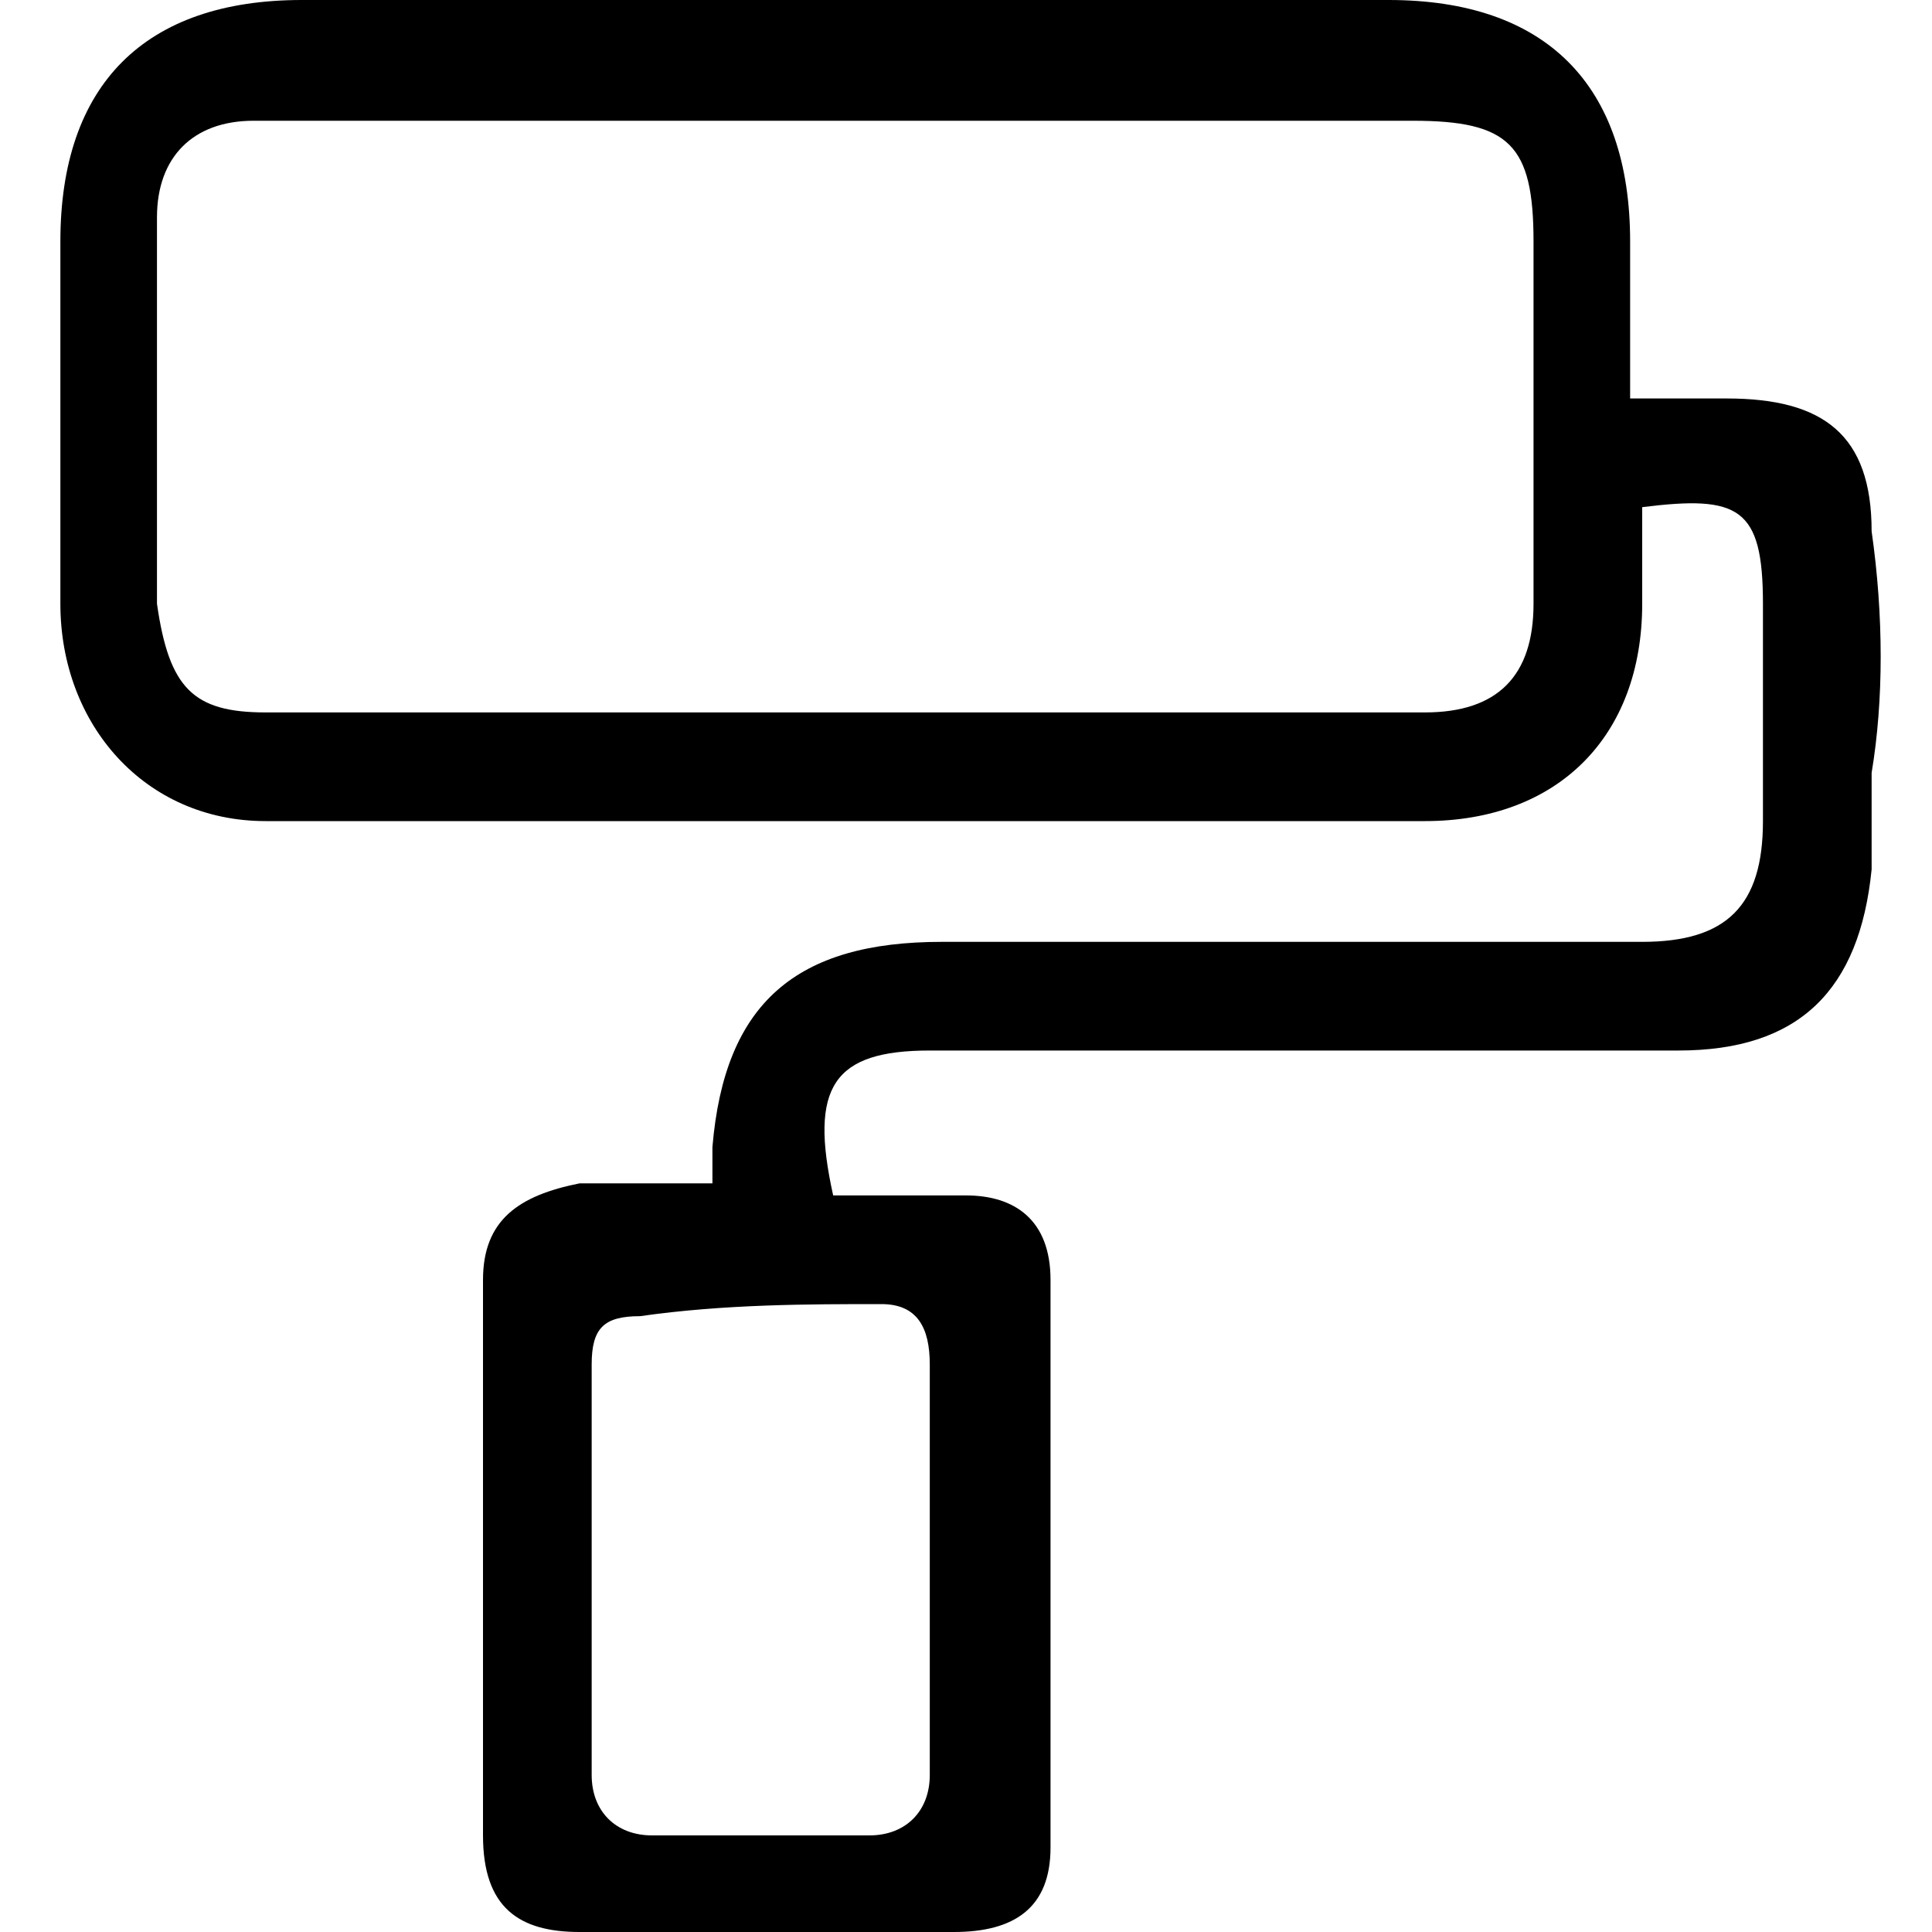 <?xml version="1.0" encoding="utf-8"?>
<!-- Generator: Adobe Illustrator 22.1.0, SVG Export Plug-In . SVG Version: 6.00 Build 0)  -->
<svg version="1.1" id="图层_1" xmlns="http://www.w3.org/2000/svg" xmlns:xlink="http://www.w3.org/1999/xlink" x="0px" y="0px"
	 viewBox="0 0 16 16" style="enable-background:new 0 0 16 16;" xml:space="preserve">
<path d="M15.5,4.4c0-0.8-0.4-1.1-1.2-1.1c-0.2,0-0.5,0-0.8,0c0-0.5,0-0.9,0-1.3c0-1.3-0.7-2-2-2c-0.9,0-1.9,0-2.8,0
	C6.7,0,4.6,0,2.5,0c-1.3,0-2,0.7-2,2c0,1,0,2,0,3c0,1,0.7,1.8,1.7,1.8c3.2,0,6.4,0,9.6,0c1.1,0,1.8-0.7,1.8-1.8c0-0.3,0-0.5,0-0.8
	c0.8-0.1,1,0,1,0.8c0,0.6,0,1.2,0,1.8c0,0.7-0.3,1-1,1c-0.3,0-0.5,0-0.8,0c-1.7,0-3.3,0-5,0C6.6,7.8,6,8.3,5.9,9.5
	c0,0.1,0,0.2,0,0.3c-0.4,0-0.7,0-1.1,0C4.3,9.9,4,10.1,4,10.6c0,1.5,0,3.1,0,4.6C4,15.8,4.3,16,4.8,16l3.1,0c0.5,0,0.8-0.2,0.8-0.7
	c0-1.6,0-3.1,0-4.7c0-0.5-0.3-0.7-0.7-0.7c-0.4,0-0.7,0-1.1,0C6.7,9,6.9,8.7,7.7,8.7c0.2,0,0.4,0,0.6,0c1.9,0,3.8,0,5.6,0
	c1,0,1.5-0.5,1.6-1.5c0-0.3,0-0.5,0-0.8C15.6,5.8,15.6,5.1,15.5,4.4z M12.7,5c0,0.6-0.3,0.9-0.9,0.9c-1.6,0-3.2,0-4.8,0l0,0
	c-1.6,0-3.2,0-4.8,0C1.6,5.9,1.4,5.7,1.3,5c0-1.1,0-2.1,0-3.2c0-0.5,0.3-0.8,0.8-0.8c0.1,0,0.2,0,0.4,0c3.1,0,6.1,0,9.2,0
	c0.8,0,1,0.2,1,1C12.7,3,12.7,4,12.7,5z M7.3,10.8c0.3,0,0.4,0.2,0.4,0.5c0,0.6,0,1.1,0,1.7c0,0.6,0,1.1,0,1.7
	c0,0.3-0.2,0.5-0.5,0.5c-0.6,0-1.2,0-1.8,0c-0.3,0-0.5-0.2-0.5-0.5c0-1.1,0-2.3,0-3.4c0-0.3,0.1-0.4,0.4-0.4
	C6,10.8,6.7,10.8,7.3,10.8z"/>
</svg>
